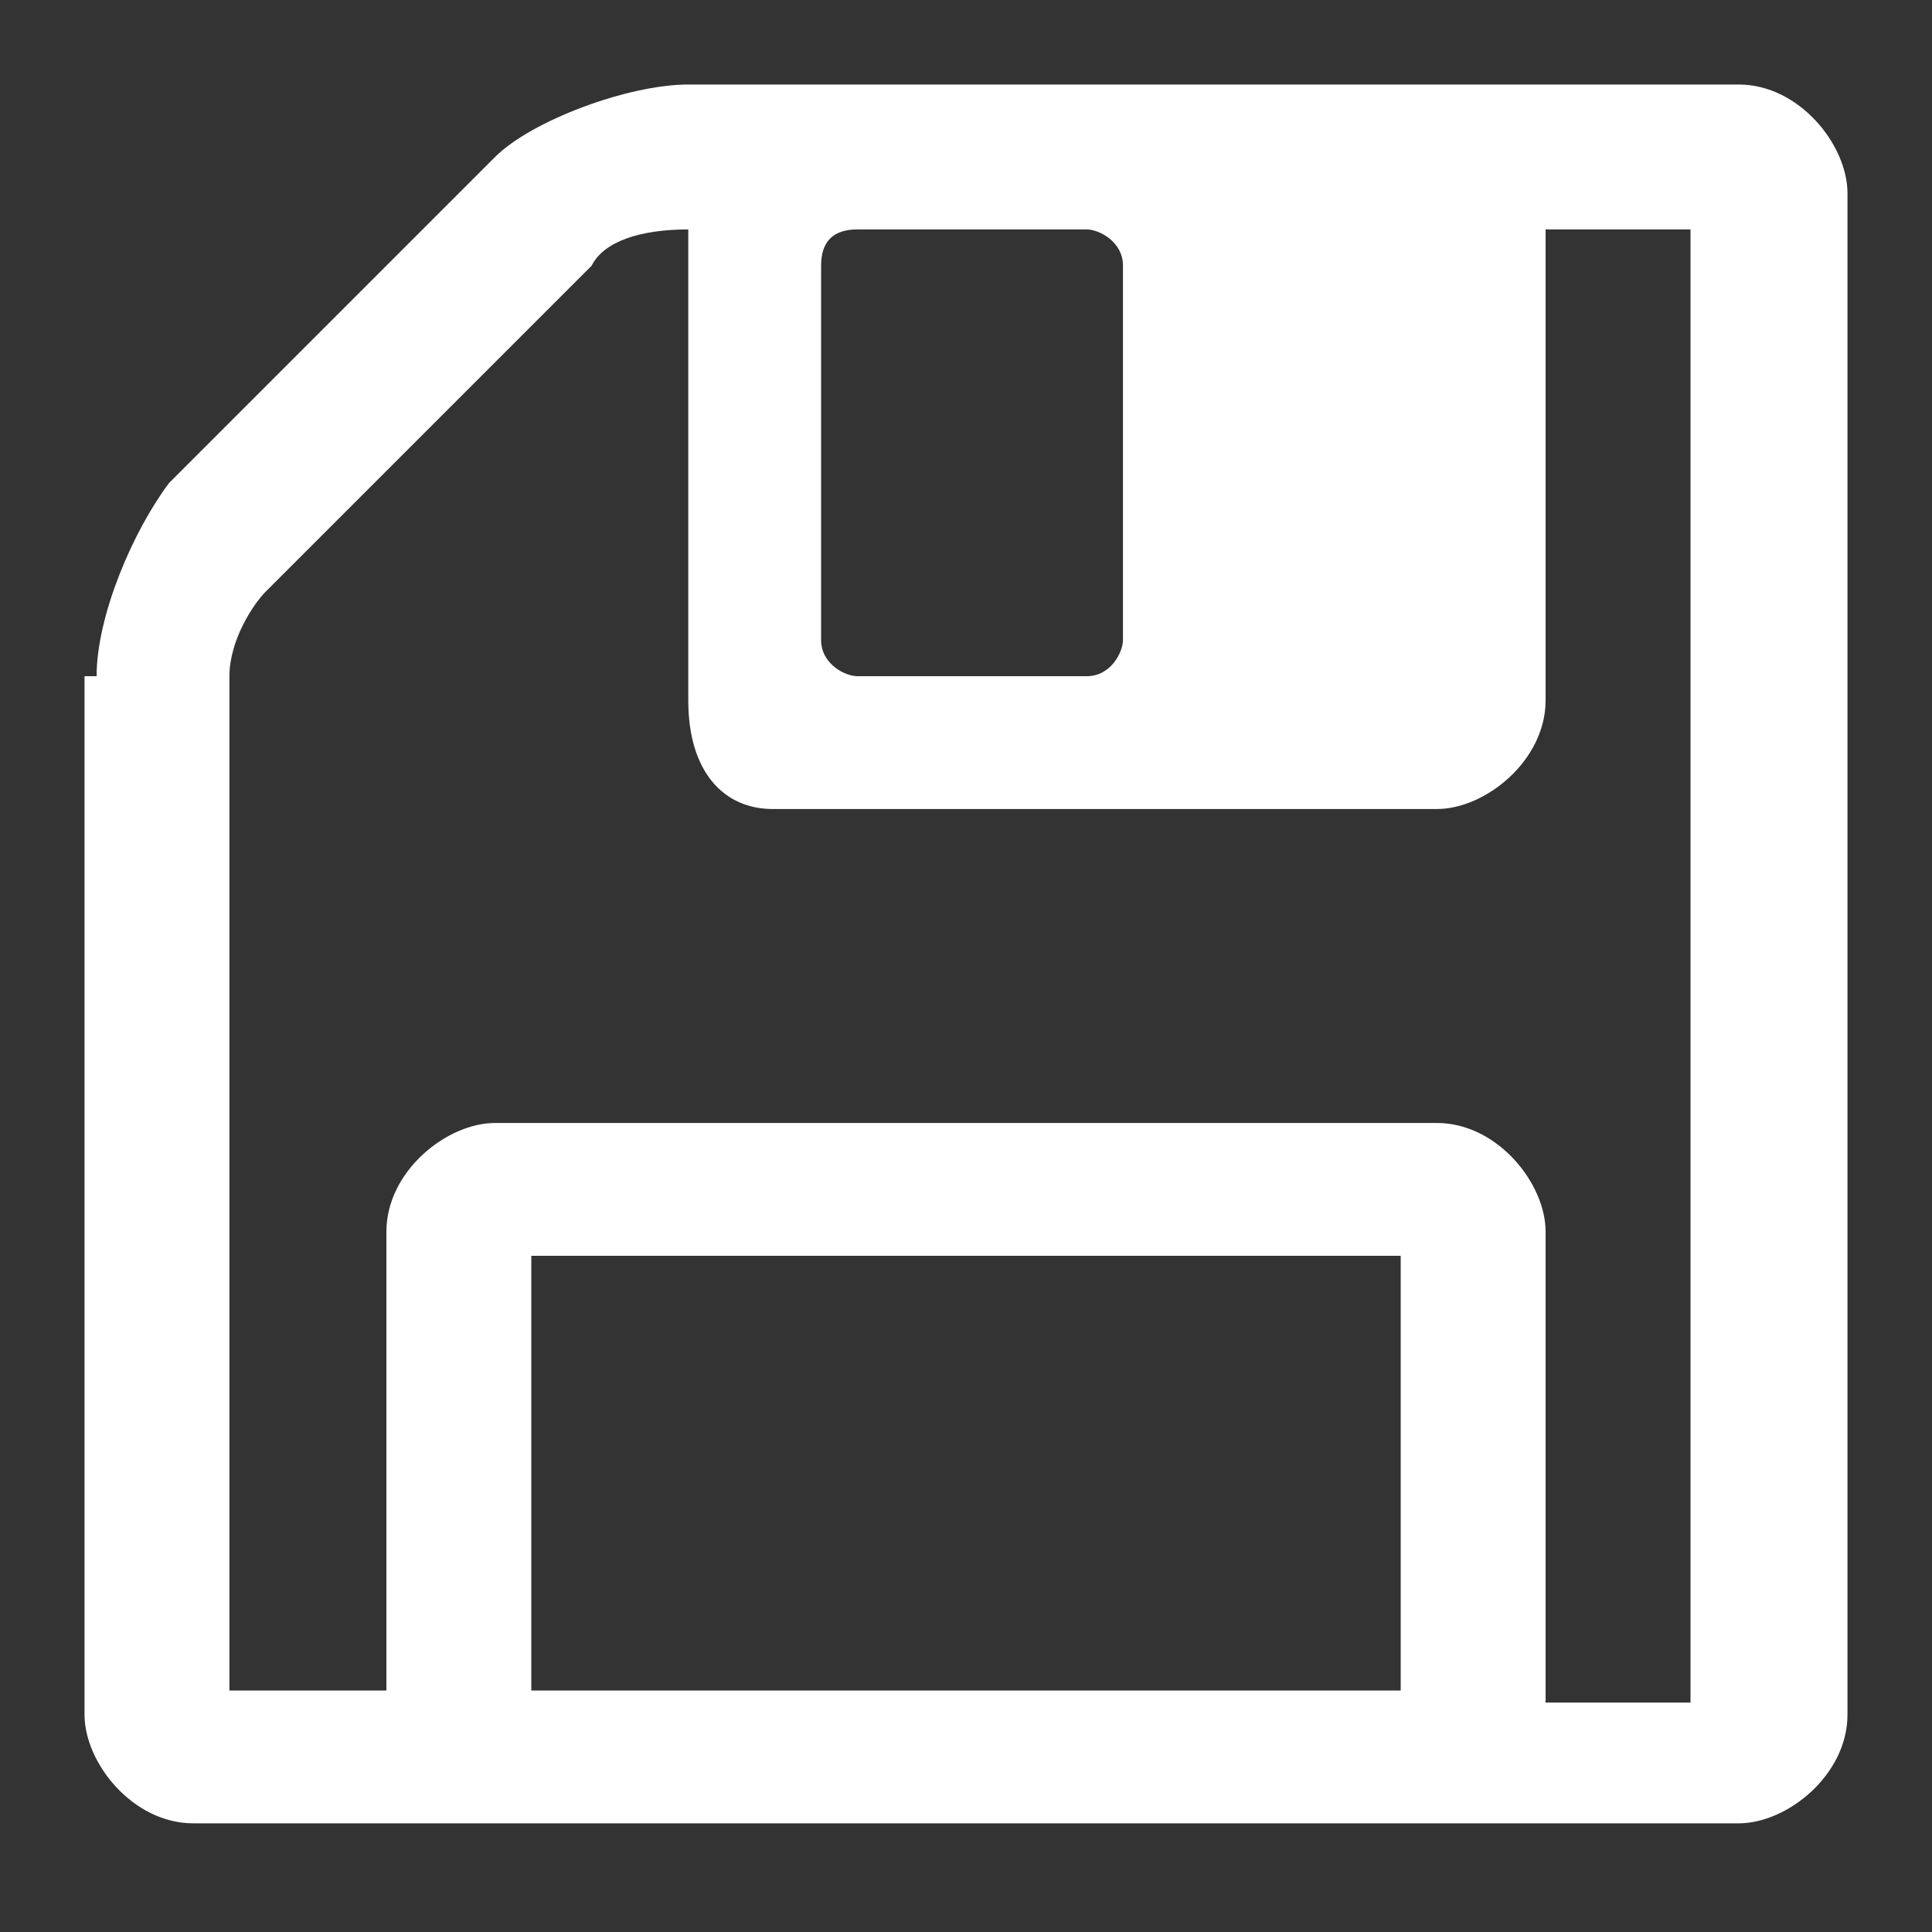 <?xml version="1.0" encoding="utf-8"?>
<!-- Generator: Adobe Illustrator 18.0.0, SVG Export Plug-In . SVG Version: 6.00 Build 0)  -->
<!DOCTYPE svg PUBLIC "-//W3C//DTD SVG 1.1//EN" "http://www.w3.org/Graphics/SVG/1.1/DTD/svg11.dtd">
<svg version="1.1" id="Layer_1" xmlns="http://www.w3.org/2000/svg" xmlns:xlink="http://www.w3.org/1999/xlink" x="0px" y="0px"
	 width="16px" height="16px" viewBox="0 0 16 16" enable-background="new 0 0 16 16" xml:space="preserve">
<rect x="0" y="0" width="16" height="16" fill="#333333" stroke="none"/>
<g>
	<path fill="#FFFFFF" d="M0.8,5.6c0-0.5,0.3-1.2,0.6-1.6l2.7-2.7c0.3-0.3,1.1-0.6,1.6-0.6h8.7c0.5,0,0.9,0.5,0.9,0.9v12.6
		c0,0.5-0.5,0.9-0.9,0.9H1.6c-0.5,0-0.9-0.5-0.9-0.9V5.6H0.8z M3.2,14.1v-3.9c0-0.5,0.5-0.9,0.9-0.9h7.8c0.5,0,0.9,0.5,0.9,0.9v3.9
		h1.2V1.9h-1.2v3.9c0,0.5-0.5,0.9-0.9,0.9H6.4C6,6.7,5.7,6.4,5.7,5.8V1.9C5.3,1.9,5,2,4.9,2.2L2.2,4.9C2.1,5,1.9,5.3,1.9,5.6v8.4
		H3.2z M11.6,14.1v-3.7H4.4v3.6h7.2V14.1z M6.8,5.3c0,0.2,0.2,0.3,0.3,0.3h1.9c0.2,0,0.3-0.2,0.3-0.3V2.2c0-0.2-0.2-0.3-0.3-0.3H7.1
		C6.9,1.9,6.8,2,6.8,2.2C6.8,2.2,6.8,5.3,6.8,5.3z"/>
</g>
</svg>

